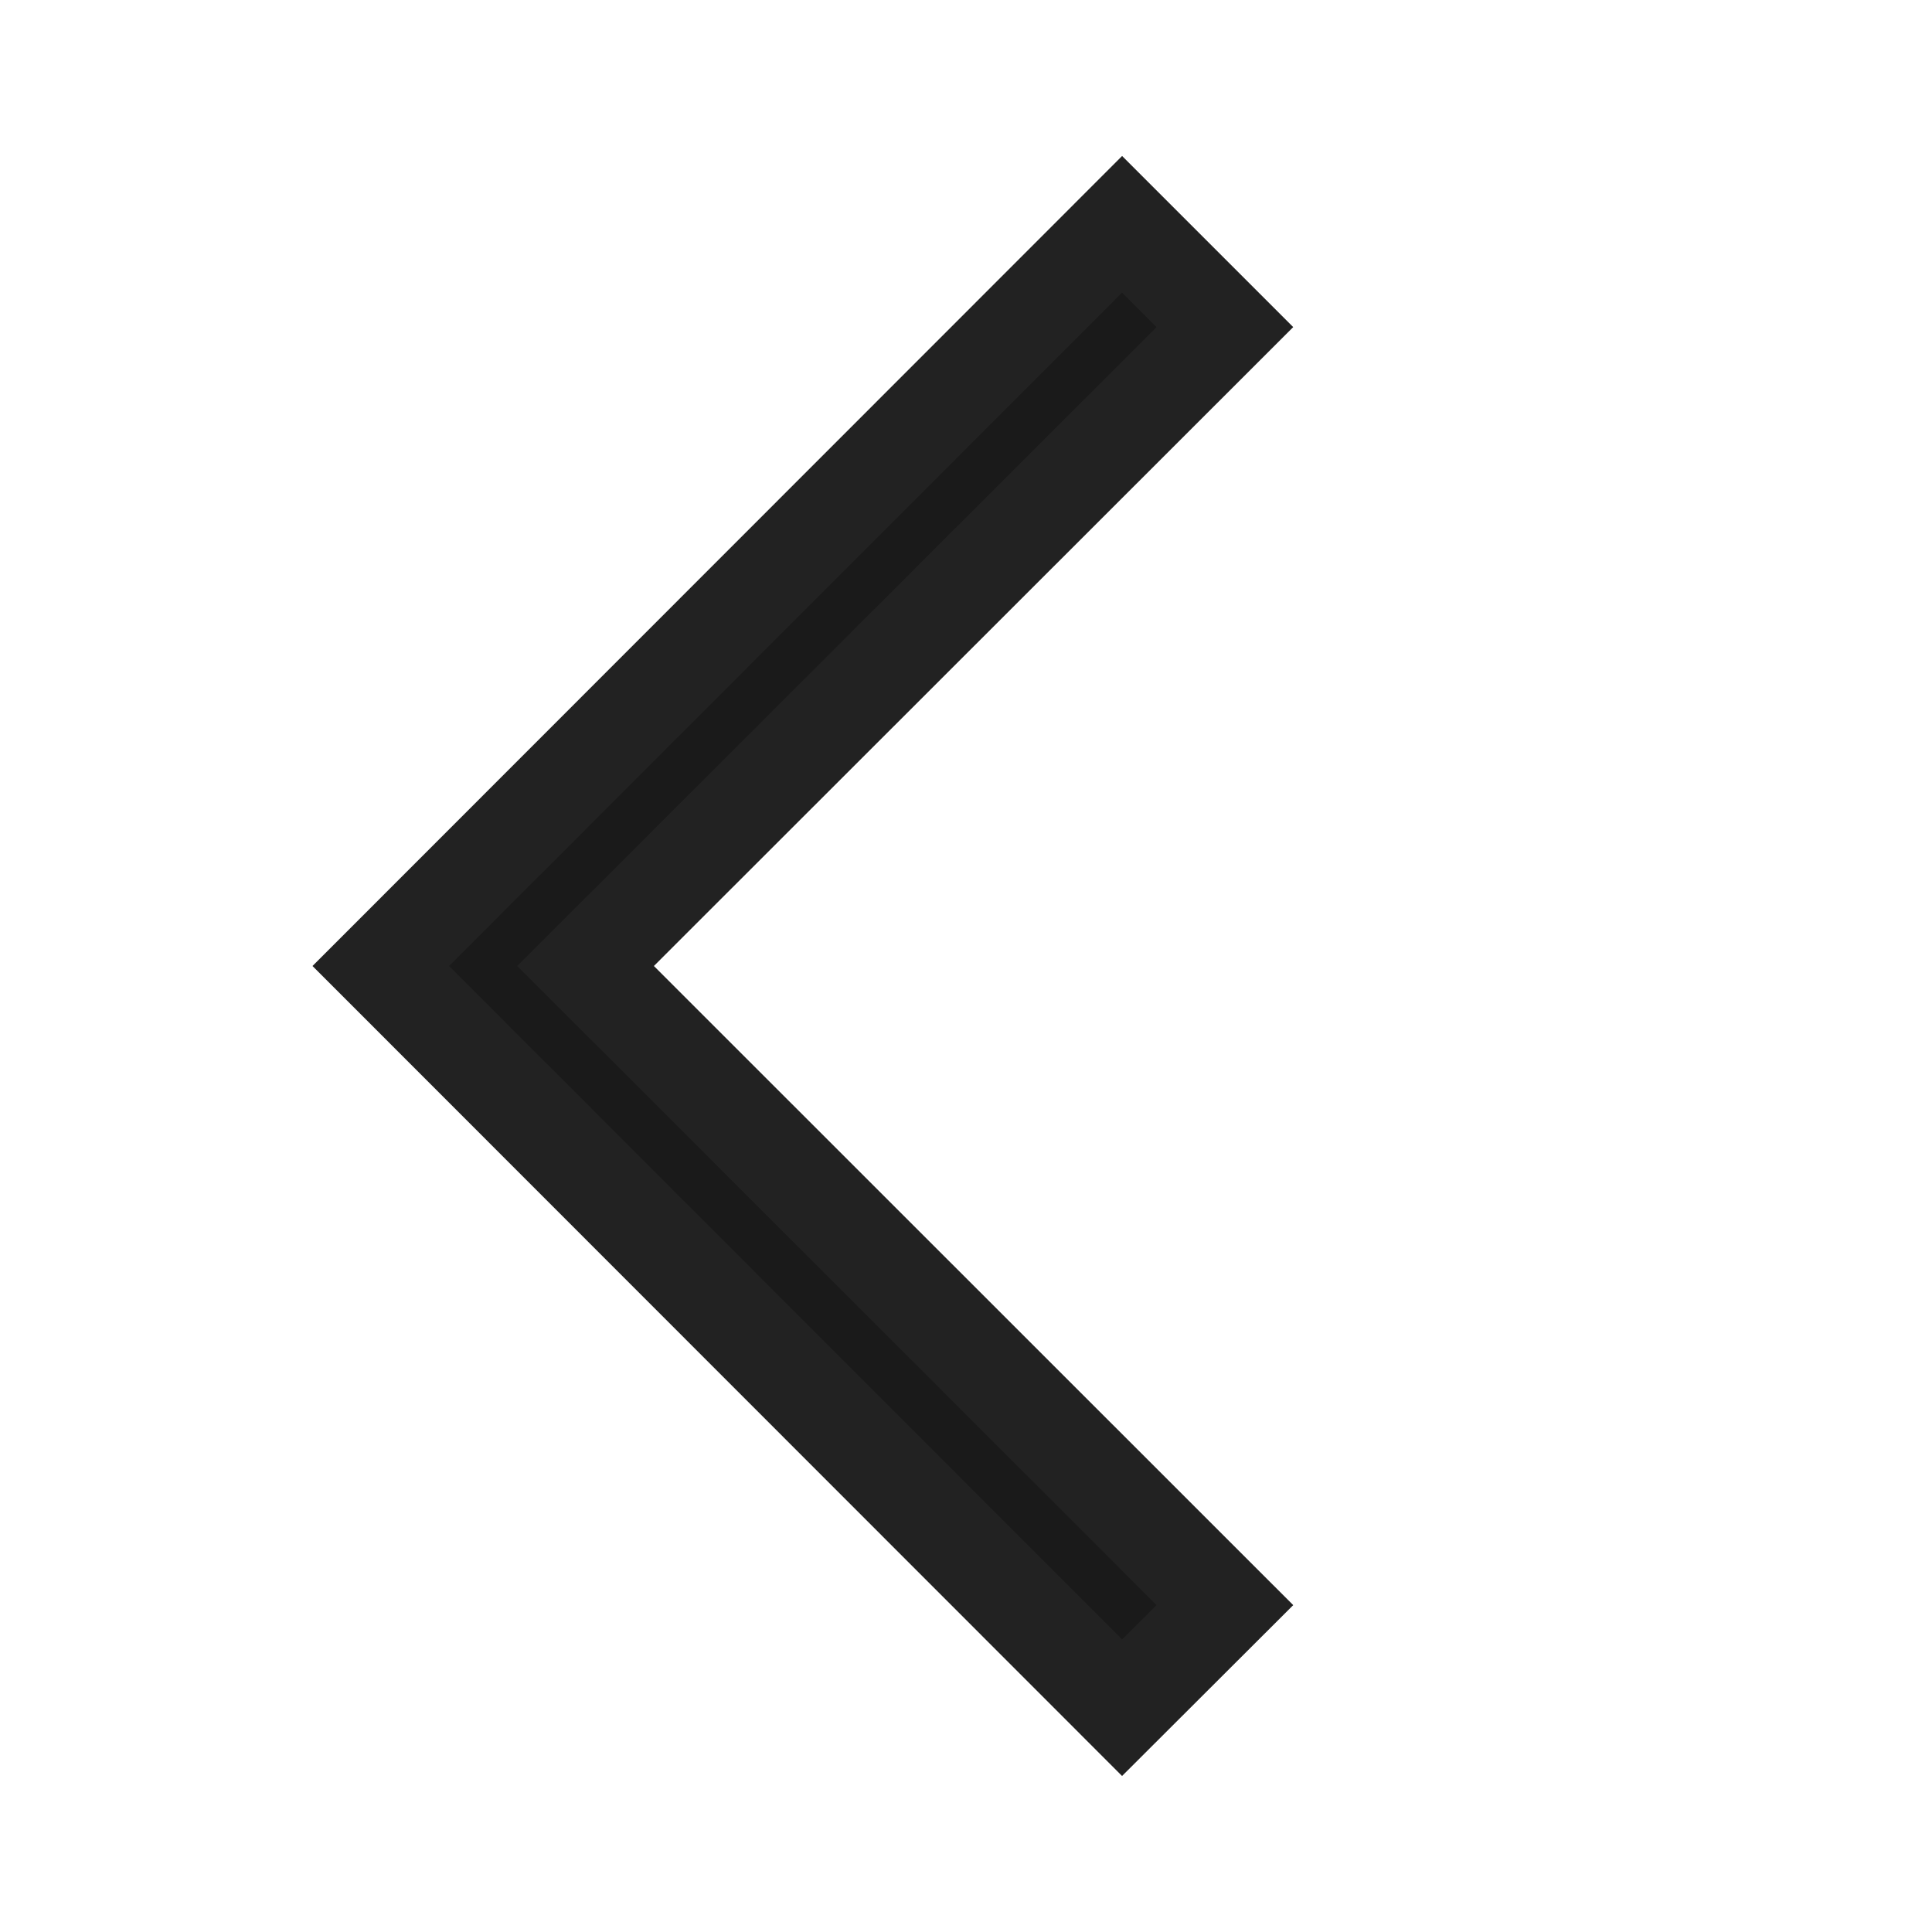<svg width="10" height="10" viewBox="0 0 10 10" fill="none" xmlns="http://www.w3.org/2000/svg">
<path d="M5.808 1.161L6.34 1.693L3.208 4.823L3.031 5L3.208 5.177L6.34 8.308L5.808 8.839L1.971 5L5.808 1.161Z" fill="black" fill-opacity="0.898" stroke="#222222" stroke-width="0.5"/>
</svg>
